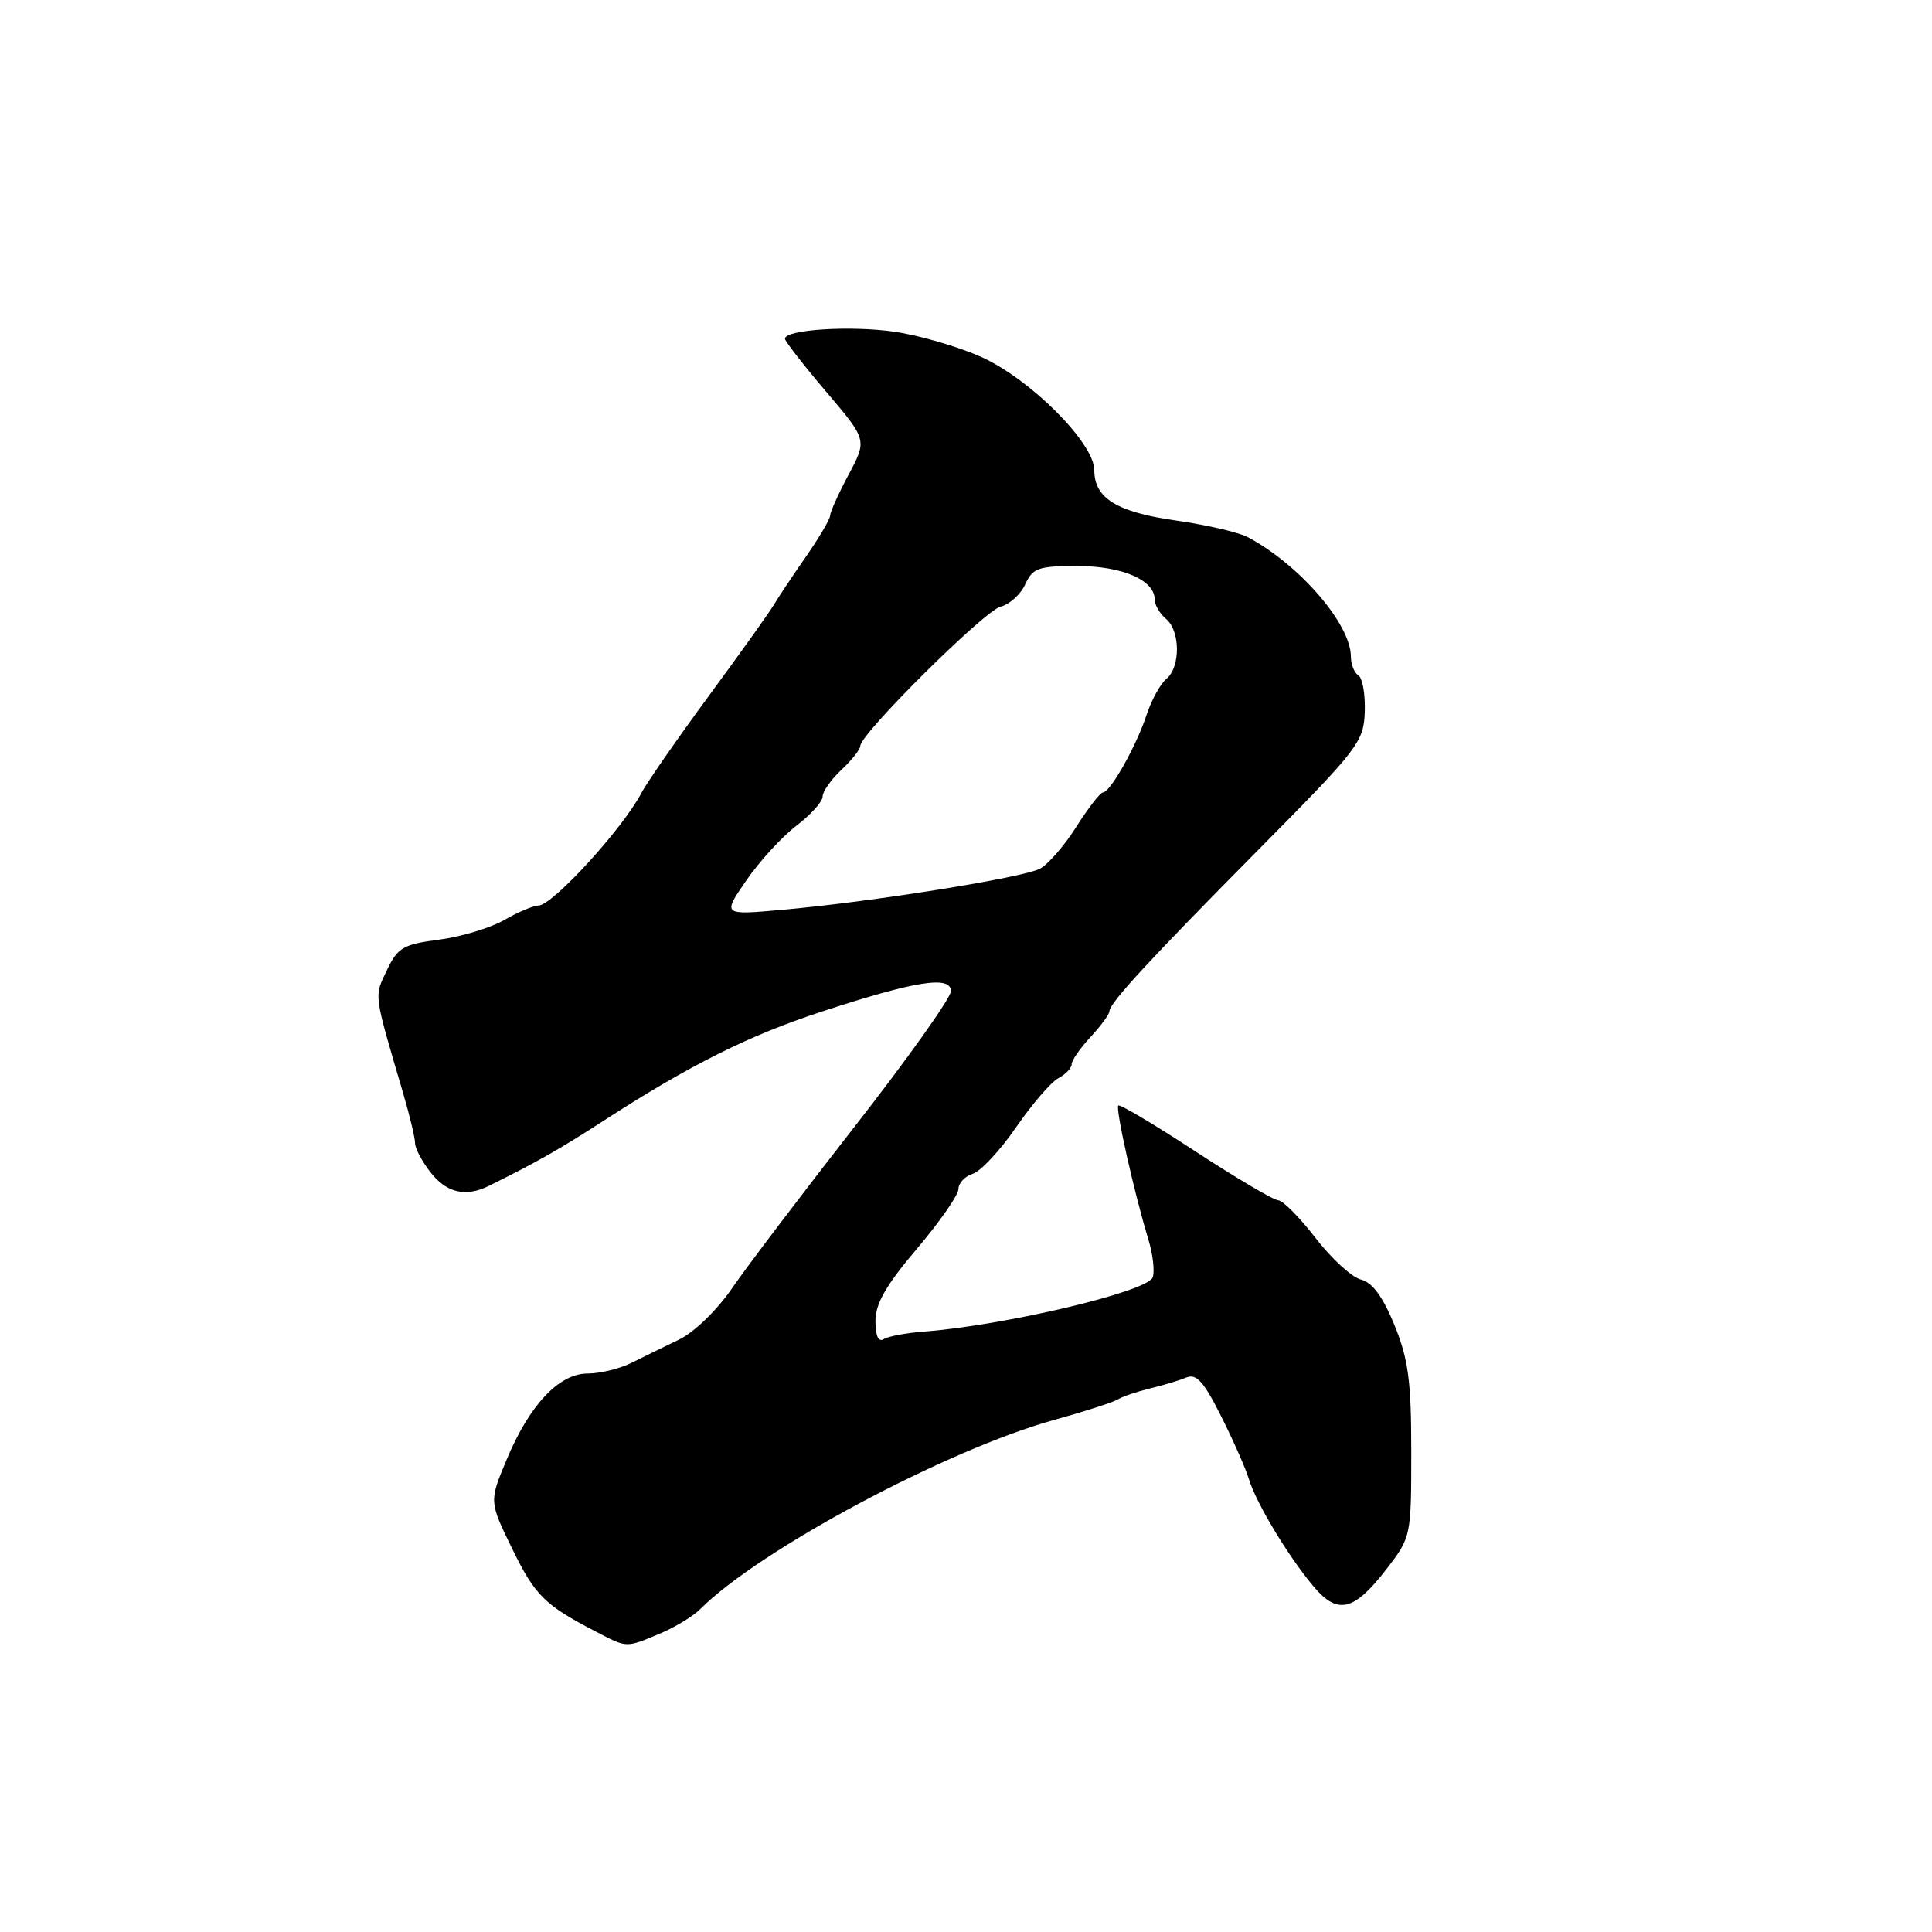 <?xml version="1.0" encoding="UTF-8" standalone="no"?>
<!DOCTYPE svg PUBLIC "-//W3C//DTD SVG 1.1//EN" "http://www.w3.org/Graphics/SVG/1.1/DTD/svg11.dtd" >
<svg xmlns="http://www.w3.org/2000/svg" xmlns:xlink="http://www.w3.org/1999/xlink" version="1.1" viewBox="0 0 256 256">
 <g >
 <path fill="currentColor"
d=" M 87.40 216.48 C 89.41 215.64 91.83 214.17 92.79 213.21 C 100.67 205.33 125.52 192.06 139.74 188.13 C 143.72 187.03 147.48 185.82 148.10 185.44 C 148.73 185.05 150.65 184.40 152.37 183.98 C 154.09 183.57 156.26 182.92 157.19 182.53 C 158.53 181.98 159.51 183.07 161.81 187.67 C 163.42 190.87 165.08 194.62 165.49 196.00 C 166.44 199.15 170.72 206.26 174.06 210.22 C 177.27 214.03 179.42 213.50 183.79 207.82 C 186.97 203.68 187.00 203.52 187.00 192.34 C 187.00 182.95 186.62 180.12 184.77 175.57 C 183.23 171.81 181.84 169.93 180.34 169.55 C 179.13 169.25 176.42 166.77 174.32 164.04 C 172.22 161.32 169.99 159.07 169.37 159.04 C 168.75 159.02 163.81 156.10 158.39 152.56 C 152.98 149.01 148.38 146.28 148.18 146.49 C 147.78 146.89 150.27 158.00 152.15 164.18 C 152.77 166.20 153.03 168.49 152.73 169.27 C 152.00 171.17 133.12 175.63 122.35 176.45 C 120.06 176.62 117.70 177.07 117.10 177.44 C 116.39 177.88 116.00 177.02 116.00 175.03 C 116.00 172.74 117.42 170.27 121.50 165.46 C 124.53 161.89 127.00 158.33 127.00 157.55 C 127.00 156.77 127.86 155.86 128.90 155.53 C 129.95 155.20 132.53 152.43 134.63 149.38 C 136.73 146.33 139.25 143.40 140.22 142.88 C 141.20 142.36 142.00 141.52 142.00 141.02 C 142.00 140.51 143.12 138.89 144.50 137.41 C 145.88 135.92 147.00 134.39 147.00 134.01 C 147.00 132.92 152.27 127.21 167.10 112.24 C 180.03 99.18 180.71 98.29 180.84 94.30 C 180.92 92.00 180.54 89.83 179.99 89.49 C 179.45 89.16 179.00 88.03 179.00 87.00 C 179.00 82.71 172.19 74.82 165.33 71.17 C 164.14 70.54 159.89 69.55 155.88 68.98 C 147.99 67.86 145.00 66.03 145.00 62.30 C 145.00 58.70 136.51 50.21 130.00 47.29 C 126.97 45.94 121.82 44.44 118.55 43.96 C 112.72 43.11 103.99 43.67 104.01 44.89 C 104.02 45.22 106.47 48.38 109.46 51.89 C 114.90 58.29 114.90 58.29 112.45 62.88 C 111.10 65.41 110.00 67.86 110.00 68.31 C 110.00 68.77 108.54 71.25 106.75 73.82 C 104.96 76.39 103.05 79.27 102.50 80.20 C 101.95 81.14 98.07 86.57 93.88 92.27 C 89.69 97.97 85.69 103.73 84.99 105.07 C 82.48 109.85 73.19 120.00 71.33 120.00 C 70.66 120.00 68.63 120.86 66.81 121.91 C 64.99 122.95 61.11 124.13 58.18 124.51 C 53.42 125.13 52.70 125.55 51.26 128.57 C 49.56 132.14 49.47 131.43 53.42 144.86 C 54.29 147.82 55.00 150.79 55.00 151.48 C 55.00 152.17 55.93 153.92 57.07 155.37 C 59.20 158.07 61.71 158.65 64.76 157.14 C 70.98 154.08 74.25 152.22 80.00 148.49 C 91.36 141.14 99.25 137.19 108.86 134.05 C 121.35 129.96 126.00 129.23 126.00 131.34 C 126.00 132.22 120.26 140.29 113.25 149.27 C 106.24 158.25 98.92 167.90 97.00 170.70 C 95.02 173.59 91.98 176.54 90.00 177.49 C 88.08 178.42 85.23 179.81 83.67 180.59 C 82.11 181.36 79.50 182.00 77.86 182.00 C 74.05 182.00 70.11 186.21 67.08 193.53 C 64.82 198.97 64.82 198.97 67.88 205.24 C 70.90 211.42 72.16 212.67 78.96 216.20 C 83.14 218.37 82.88 218.36 87.40 216.48 Z  M 98.89 116.66 C 100.63 114.13 103.62 110.87 105.53 109.41 C 107.44 107.95 109.00 106.22 109.00 105.56 C 109.00 104.89 110.12 103.29 111.50 102.00 C 112.88 100.71 114.00 99.28 114.00 98.83 C 114.00 97.24 130.43 80.93 132.57 80.39 C 133.77 80.09 135.25 78.76 135.85 77.42 C 136.84 75.26 137.59 75.00 142.76 75.00 C 148.69 75.00 153.00 76.86 153.00 79.43 C 153.00 80.16 153.68 81.32 154.50 82.00 C 156.41 83.59 156.44 88.39 154.55 89.96 C 153.75 90.62 152.57 92.77 151.92 94.75 C 150.56 98.87 147.11 105.00 146.15 105.00 C 145.79 105.00 144.22 107.04 142.64 109.52 C 141.07 112.01 138.90 114.52 137.81 115.10 C 135.57 116.30 115.46 119.51 103.61 120.56 C 95.72 121.26 95.72 121.26 98.89 116.66 Z "/>
</g>
</svg>